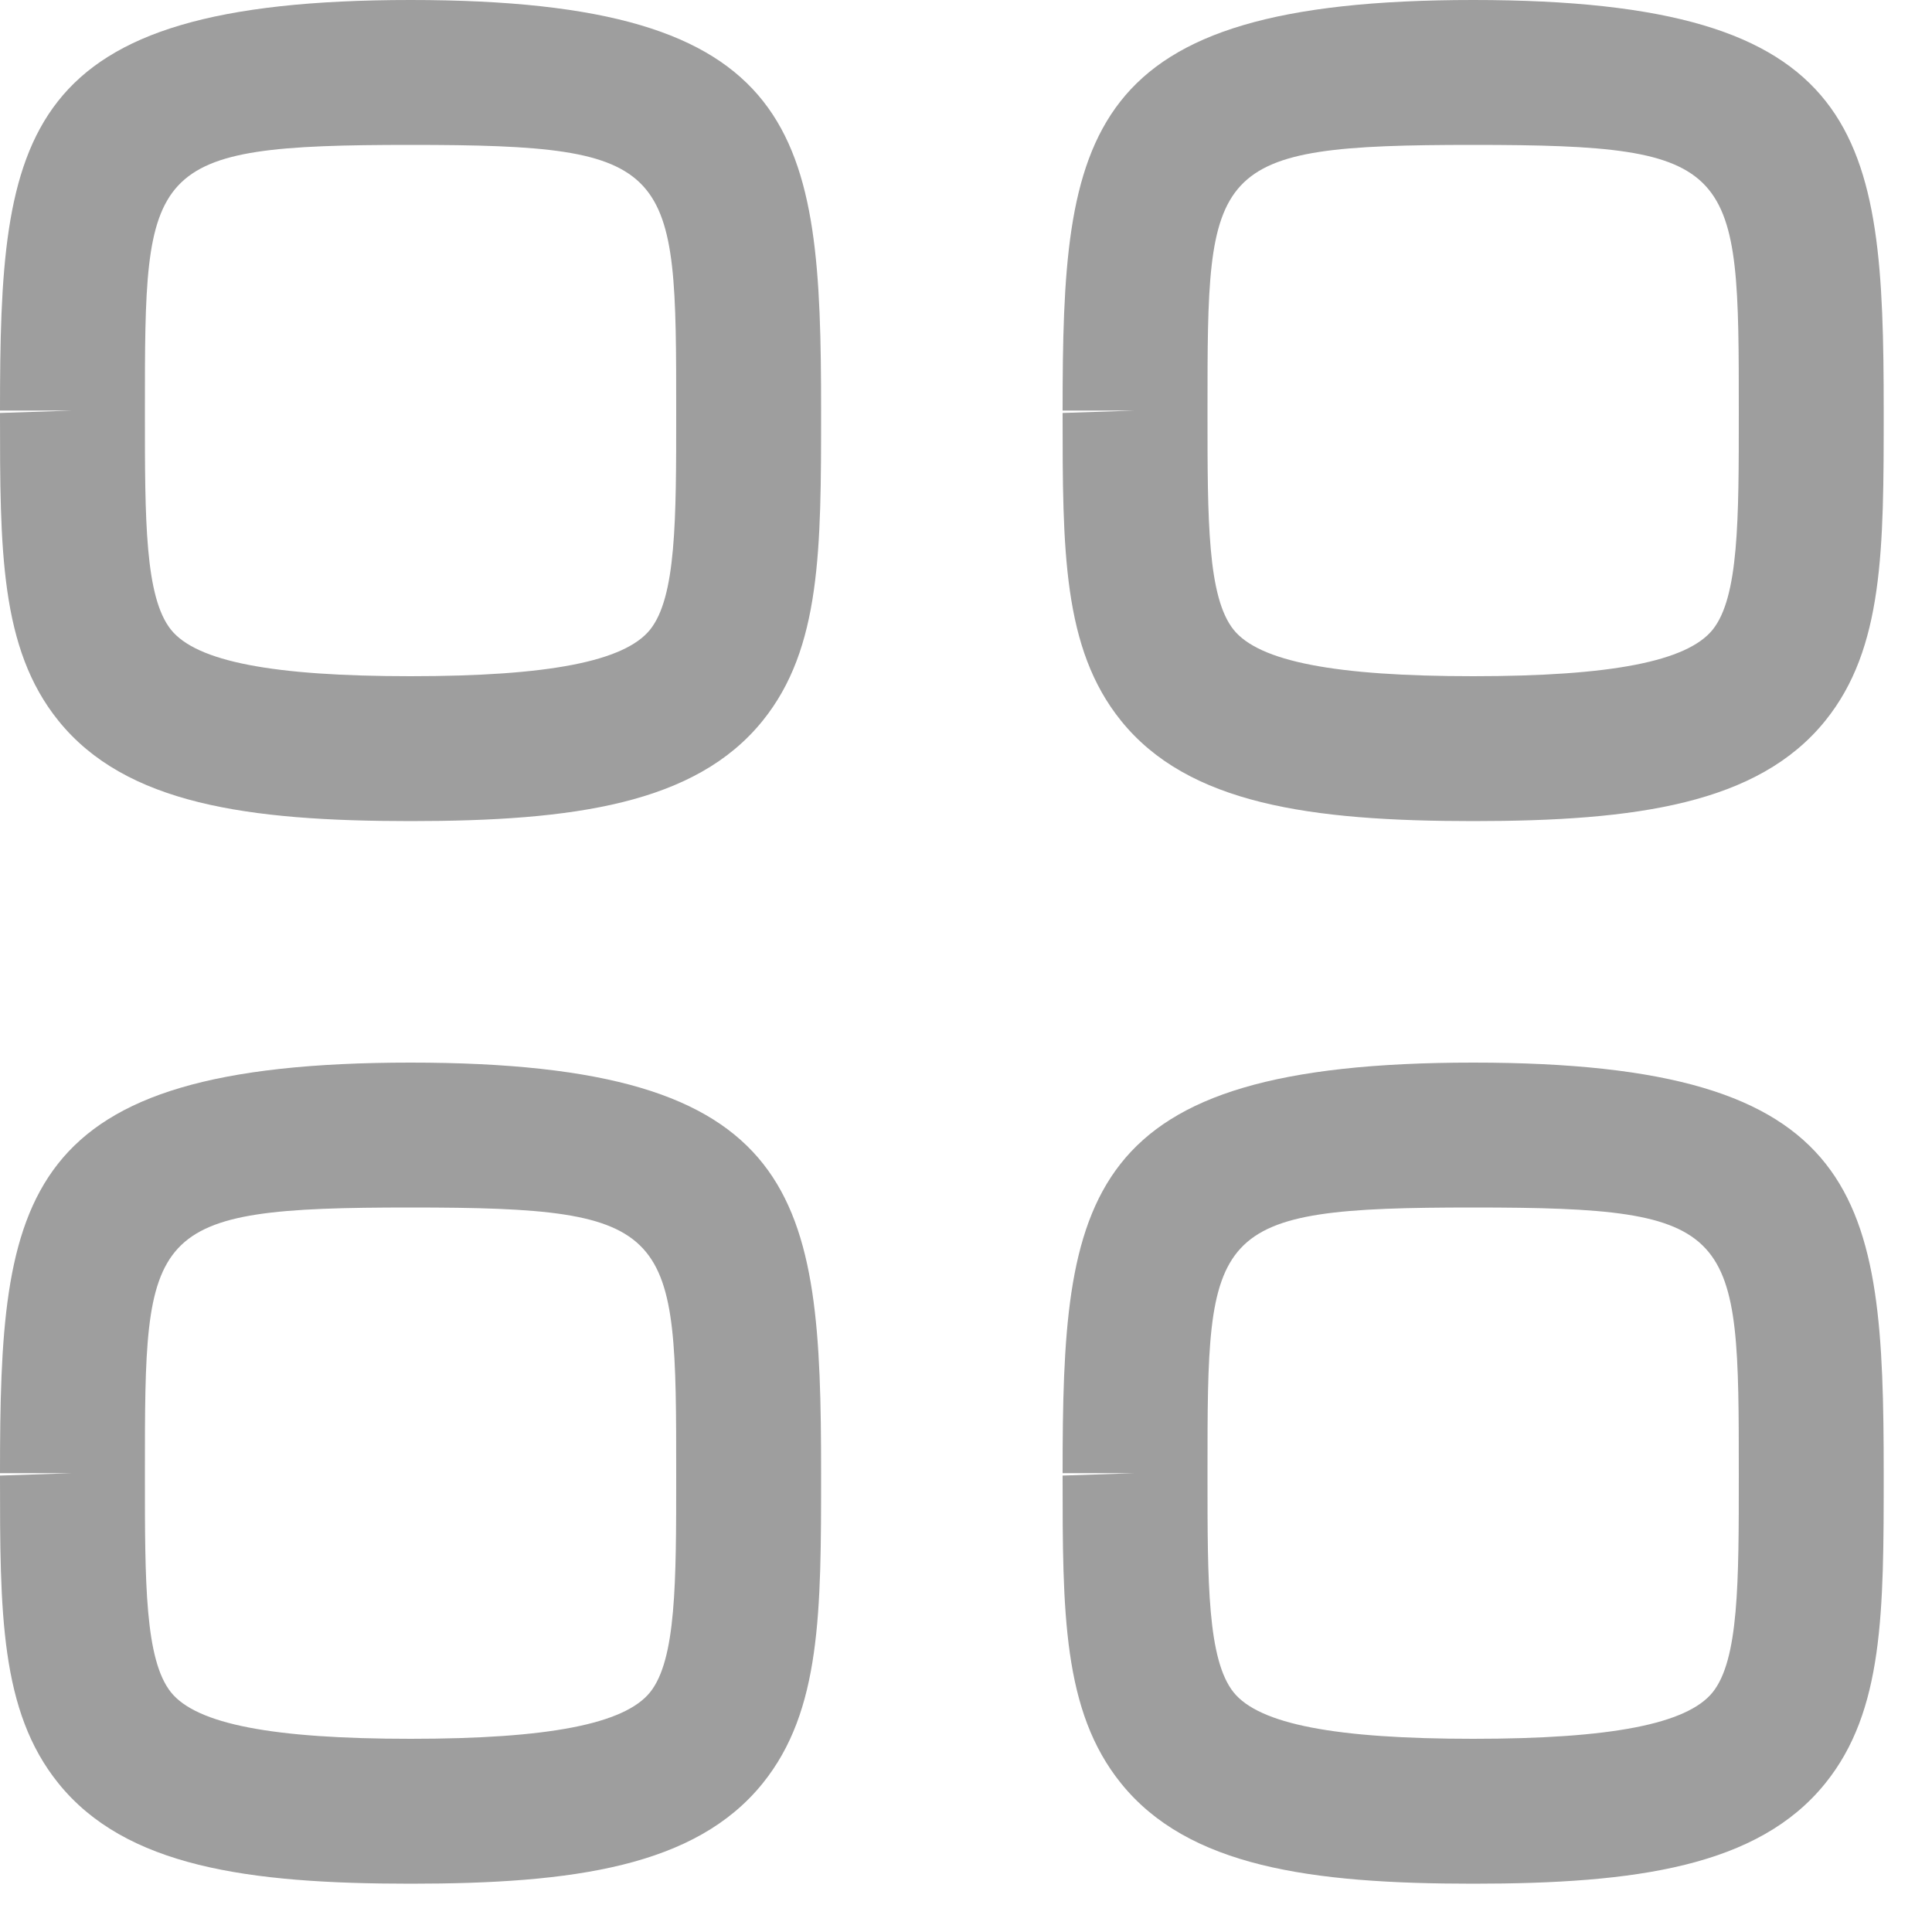 <svg width="20" height="20" viewBox="0 0 20 20" fill="none" xmlns="http://www.w3.org/2000/svg">
<path fill-rule="evenodd" clip-rule="evenodd" d="M4.25 1.5C1.5 1.5 1.5 1.708 1.5 4.25V4.275C1.5 5.382 1.5 6.182 1.771 6.52C2.036 6.848 2.823 7 4.25 7C5.677 7 6.464 6.847 6.729 6.519C7 6.182 7 5.382 7 4.274C7 1.708 7 1.5 4.25 1.5ZM4.25 8.5C2.564 8.5 1.299 8.323 0.604 7.46C0 6.711 0 5.689 0 4.275L0.75 4.25H0C0 1.38 0.181 0 4.25 0C8.319 0 8.5 1.38 8.5 4.25C8.5 5.688 8.5 6.711 7.896 7.46C7.201 8.323 5.936 8.5 4.25 8.5Z" fill="#9E9E9E"/>
<path fill-rule="evenodd" clip-rule="evenodd" d="M15.25 1.5C12.5 1.5 12.5 1.708 12.5 4.25V4.275C12.5 5.382 12.5 6.182 12.771 6.52C13.036 6.848 13.823 7 15.25 7C16.677 7 17.464 6.847 17.729 6.519C18 6.182 18 5.382 18 4.274C18 1.708 18 1.5 15.25 1.5ZM15.25 8.5C13.564 8.5 12.299 8.323 11.604 7.46C11 6.711 11 5.689 11 4.275L11.75 4.25H11C11 1.38 11.181 0 15.25 0C19.319 0 19.5 1.38 19.5 4.25C19.5 5.688 19.5 6.711 18.896 7.46C18.201 8.323 16.936 8.5 15.25 8.5Z" fill="#9E9E9E"/>
<path fill-rule="evenodd" clip-rule="evenodd" d="M4.25 12.5C1.5 12.5 1.5 12.708 1.5 15.25V15.275C1.5 16.382 1.5 17.182 1.771 17.52C2.036 17.848 2.823 18 4.25 18C5.677 18 6.464 17.847 6.729 17.519C7 17.182 7 16.382 7 15.274C7 12.708 7 12.5 4.25 12.5ZM4.25 19.5C2.564 19.5 1.299 19.323 0.604 18.46C0 17.711 0 16.689 0 15.275L0.75 15.25H0C0 12.38 0.181 11 4.25 11C8.319 11 8.5 12.38 8.5 15.25C8.5 16.688 8.5 17.711 7.896 18.46C7.201 19.323 5.936 19.5 4.25 19.5Z" fill="#9E9E9E"/>
<path fill-rule="evenodd" clip-rule="evenodd" d="M15.25 12.5C12.5 12.5 12.5 12.708 12.5 15.25V15.275C12.5 16.382 12.5 17.182 12.771 17.52C13.036 17.848 13.823 18 15.25 18C16.677 18 17.464 17.847 17.729 17.519C18 17.182 18 16.382 18 15.274C18 12.708 18 12.5 15.25 12.5ZM15.25 19.5C13.564 19.5 12.299 19.323 11.604 18.46C11 17.711 11 16.689 11 15.275L11.75 15.25H11C11 12.38 11.181 11 15.25 11C19.319 11 19.5 12.38 19.5 15.25C19.5 16.688 19.5 17.711 18.896 18.46C18.201 19.323 16.936 19.5 15.25 19.5Z" fill="#9E9E9E"/>
</svg>

